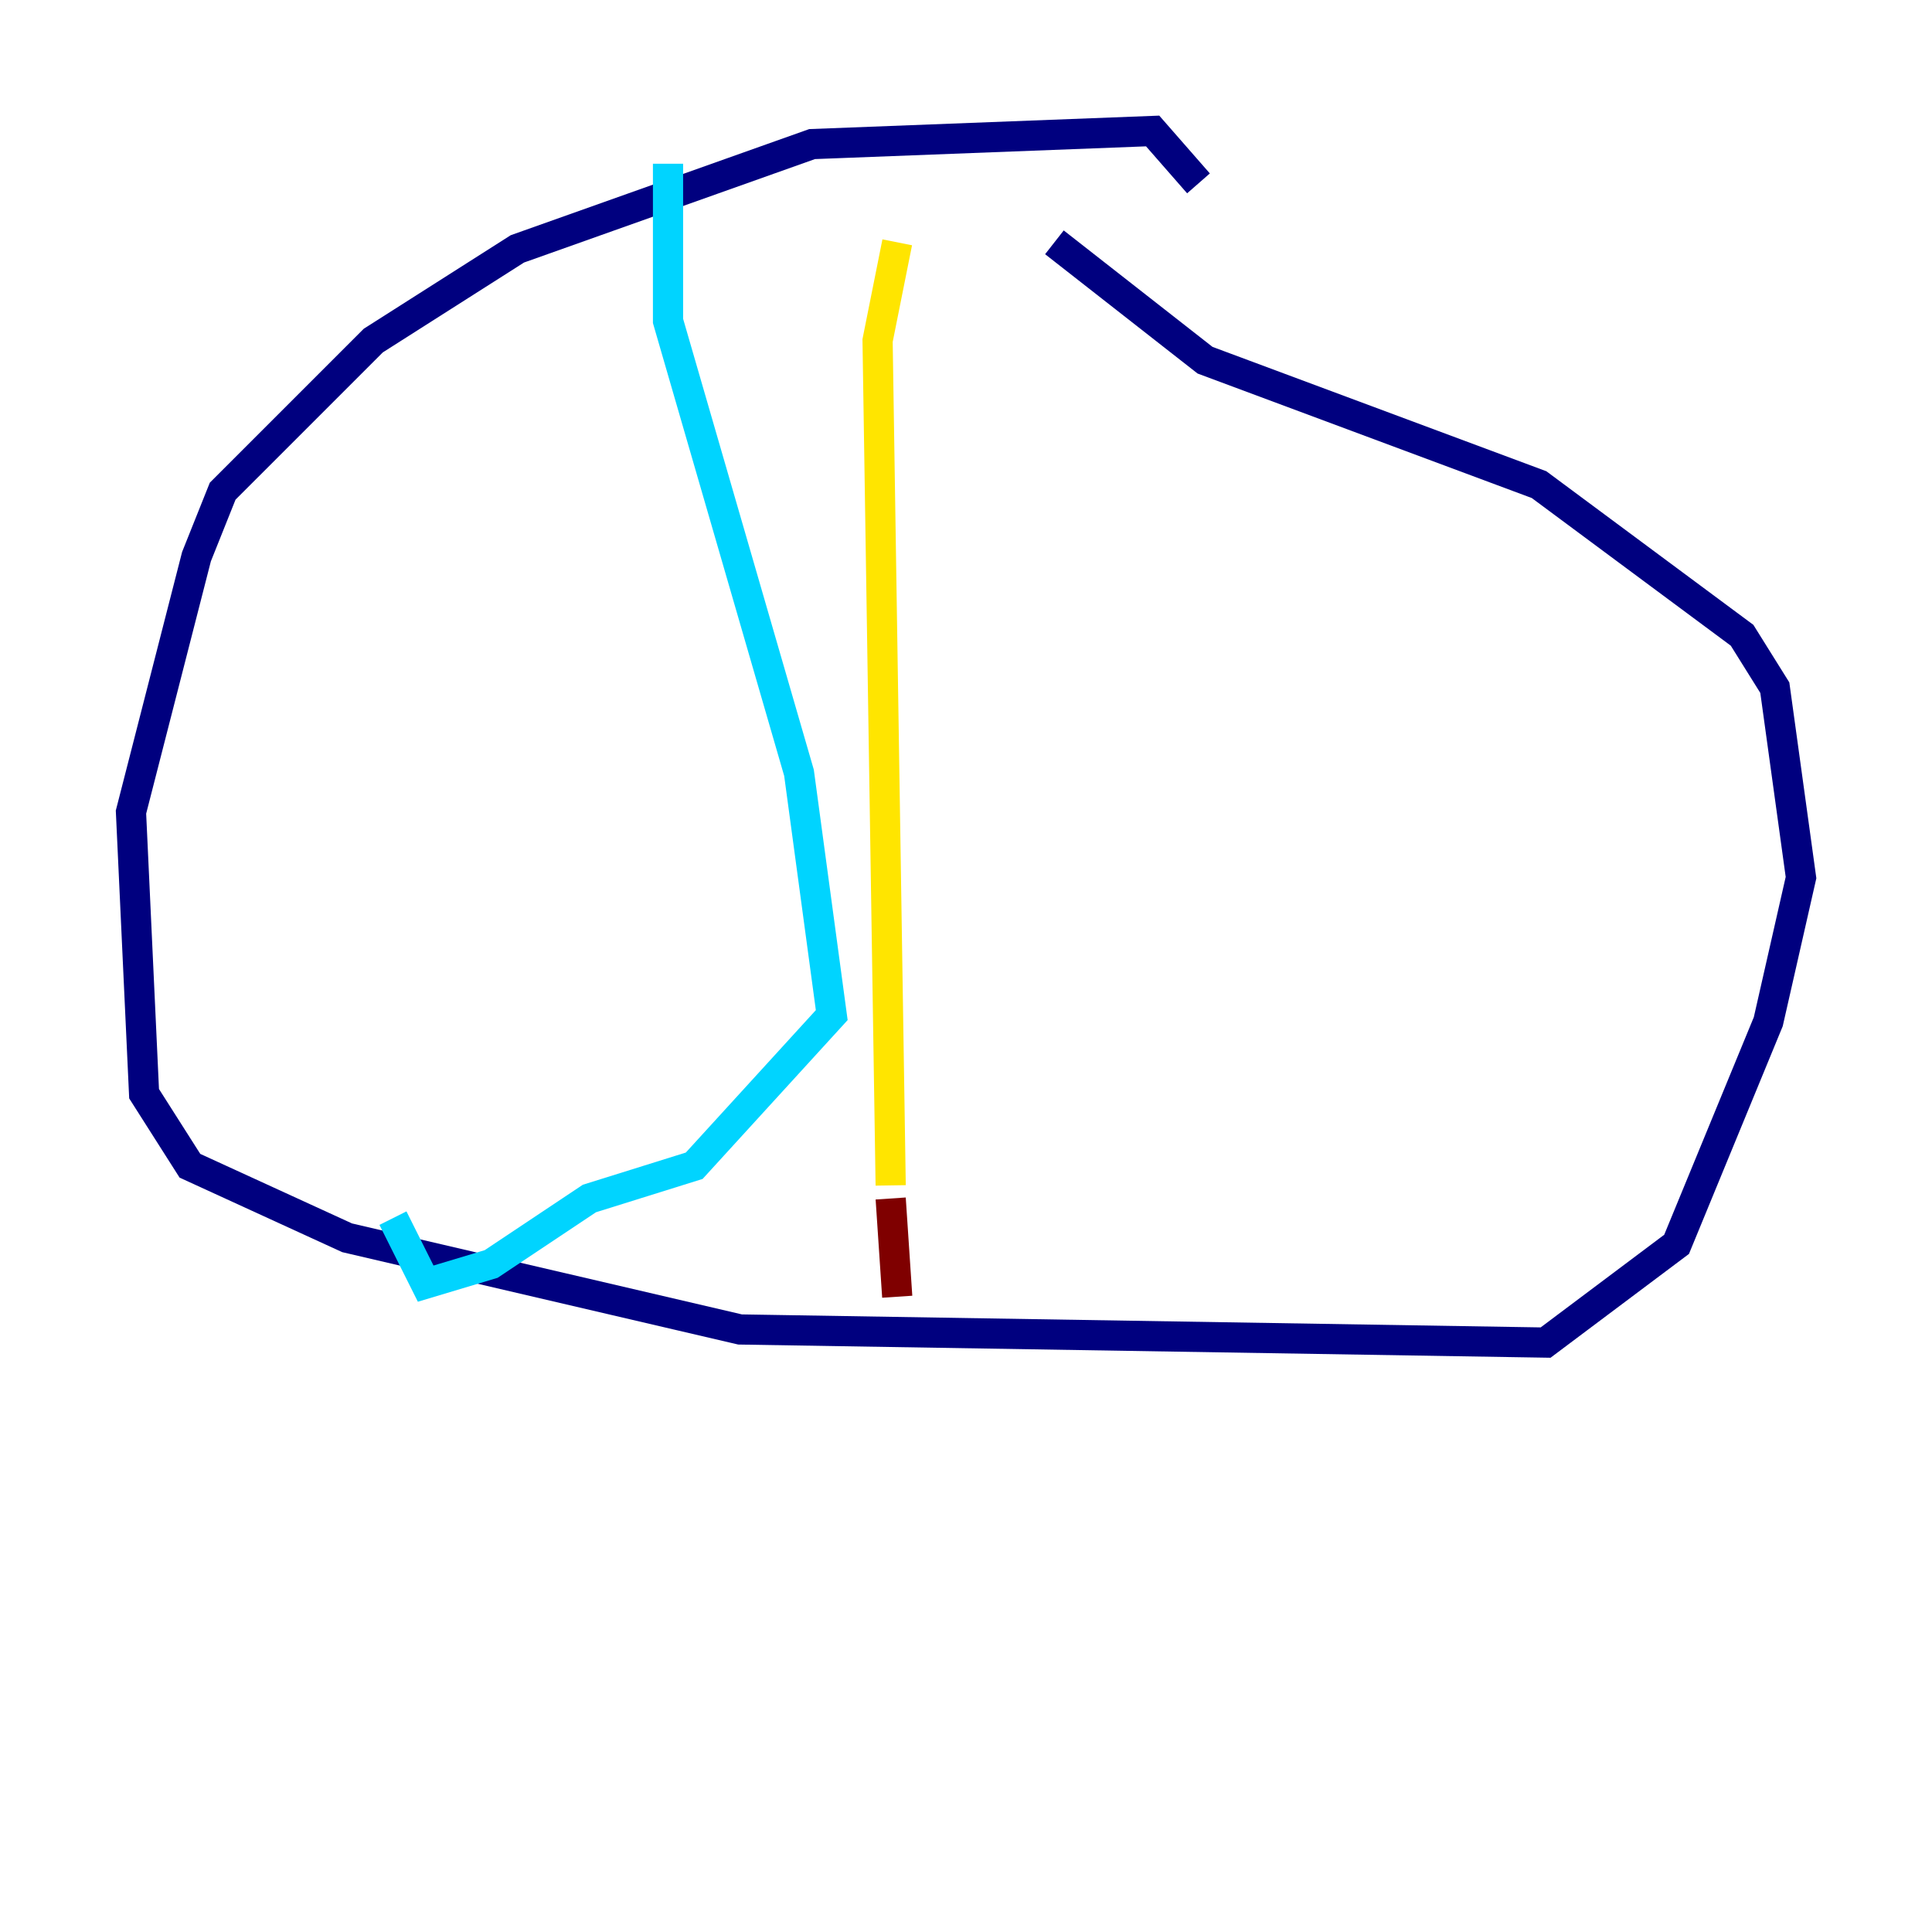 <?xml version="1.0" encoding="utf-8" ?>
<svg baseProfile="tiny" height="128" version="1.2" viewBox="0,0,128,128" width="128" xmlns="http://www.w3.org/2000/svg" xmlns:ev="http://www.w3.org/2001/xml-events" xmlns:xlink="http://www.w3.org/1999/xlink"><defs /><polyline fill="none" points="79.403,12.149 76.366,8.678 53.803,9.546 34.278,16.488 24.732,22.563 14.752,32.542 13.017,36.881 8.678,53.803 9.546,72.461 12.583,77.234 22.997,82.007 49.031,88.081 102.4,88.949 111.078,82.441 117.153,67.688 119.322,58.142 117.586,45.559 115.417,42.088 101.966,32.108 79.837,23.864 69.858,16.054" stroke="#00007f" stroke-width="2" /><polyline fill="none" points="44.258,10.848 44.258,21.261 52.936,51.2 55.105,67.254 45.993,77.234 39.051,79.403 32.542,83.742 28.203,85.044 26.034,80.705" stroke="#00d4ff" stroke-width="2" /><polyline fill="none" points="59.444,16.054 58.142,22.563 59.01,78.536" stroke="#ffe500" stroke-width="2" /><polyline fill="none" points="59.01,79.403 59.444,85.912" stroke="#7f0000" stroke-width="2" /></svg>